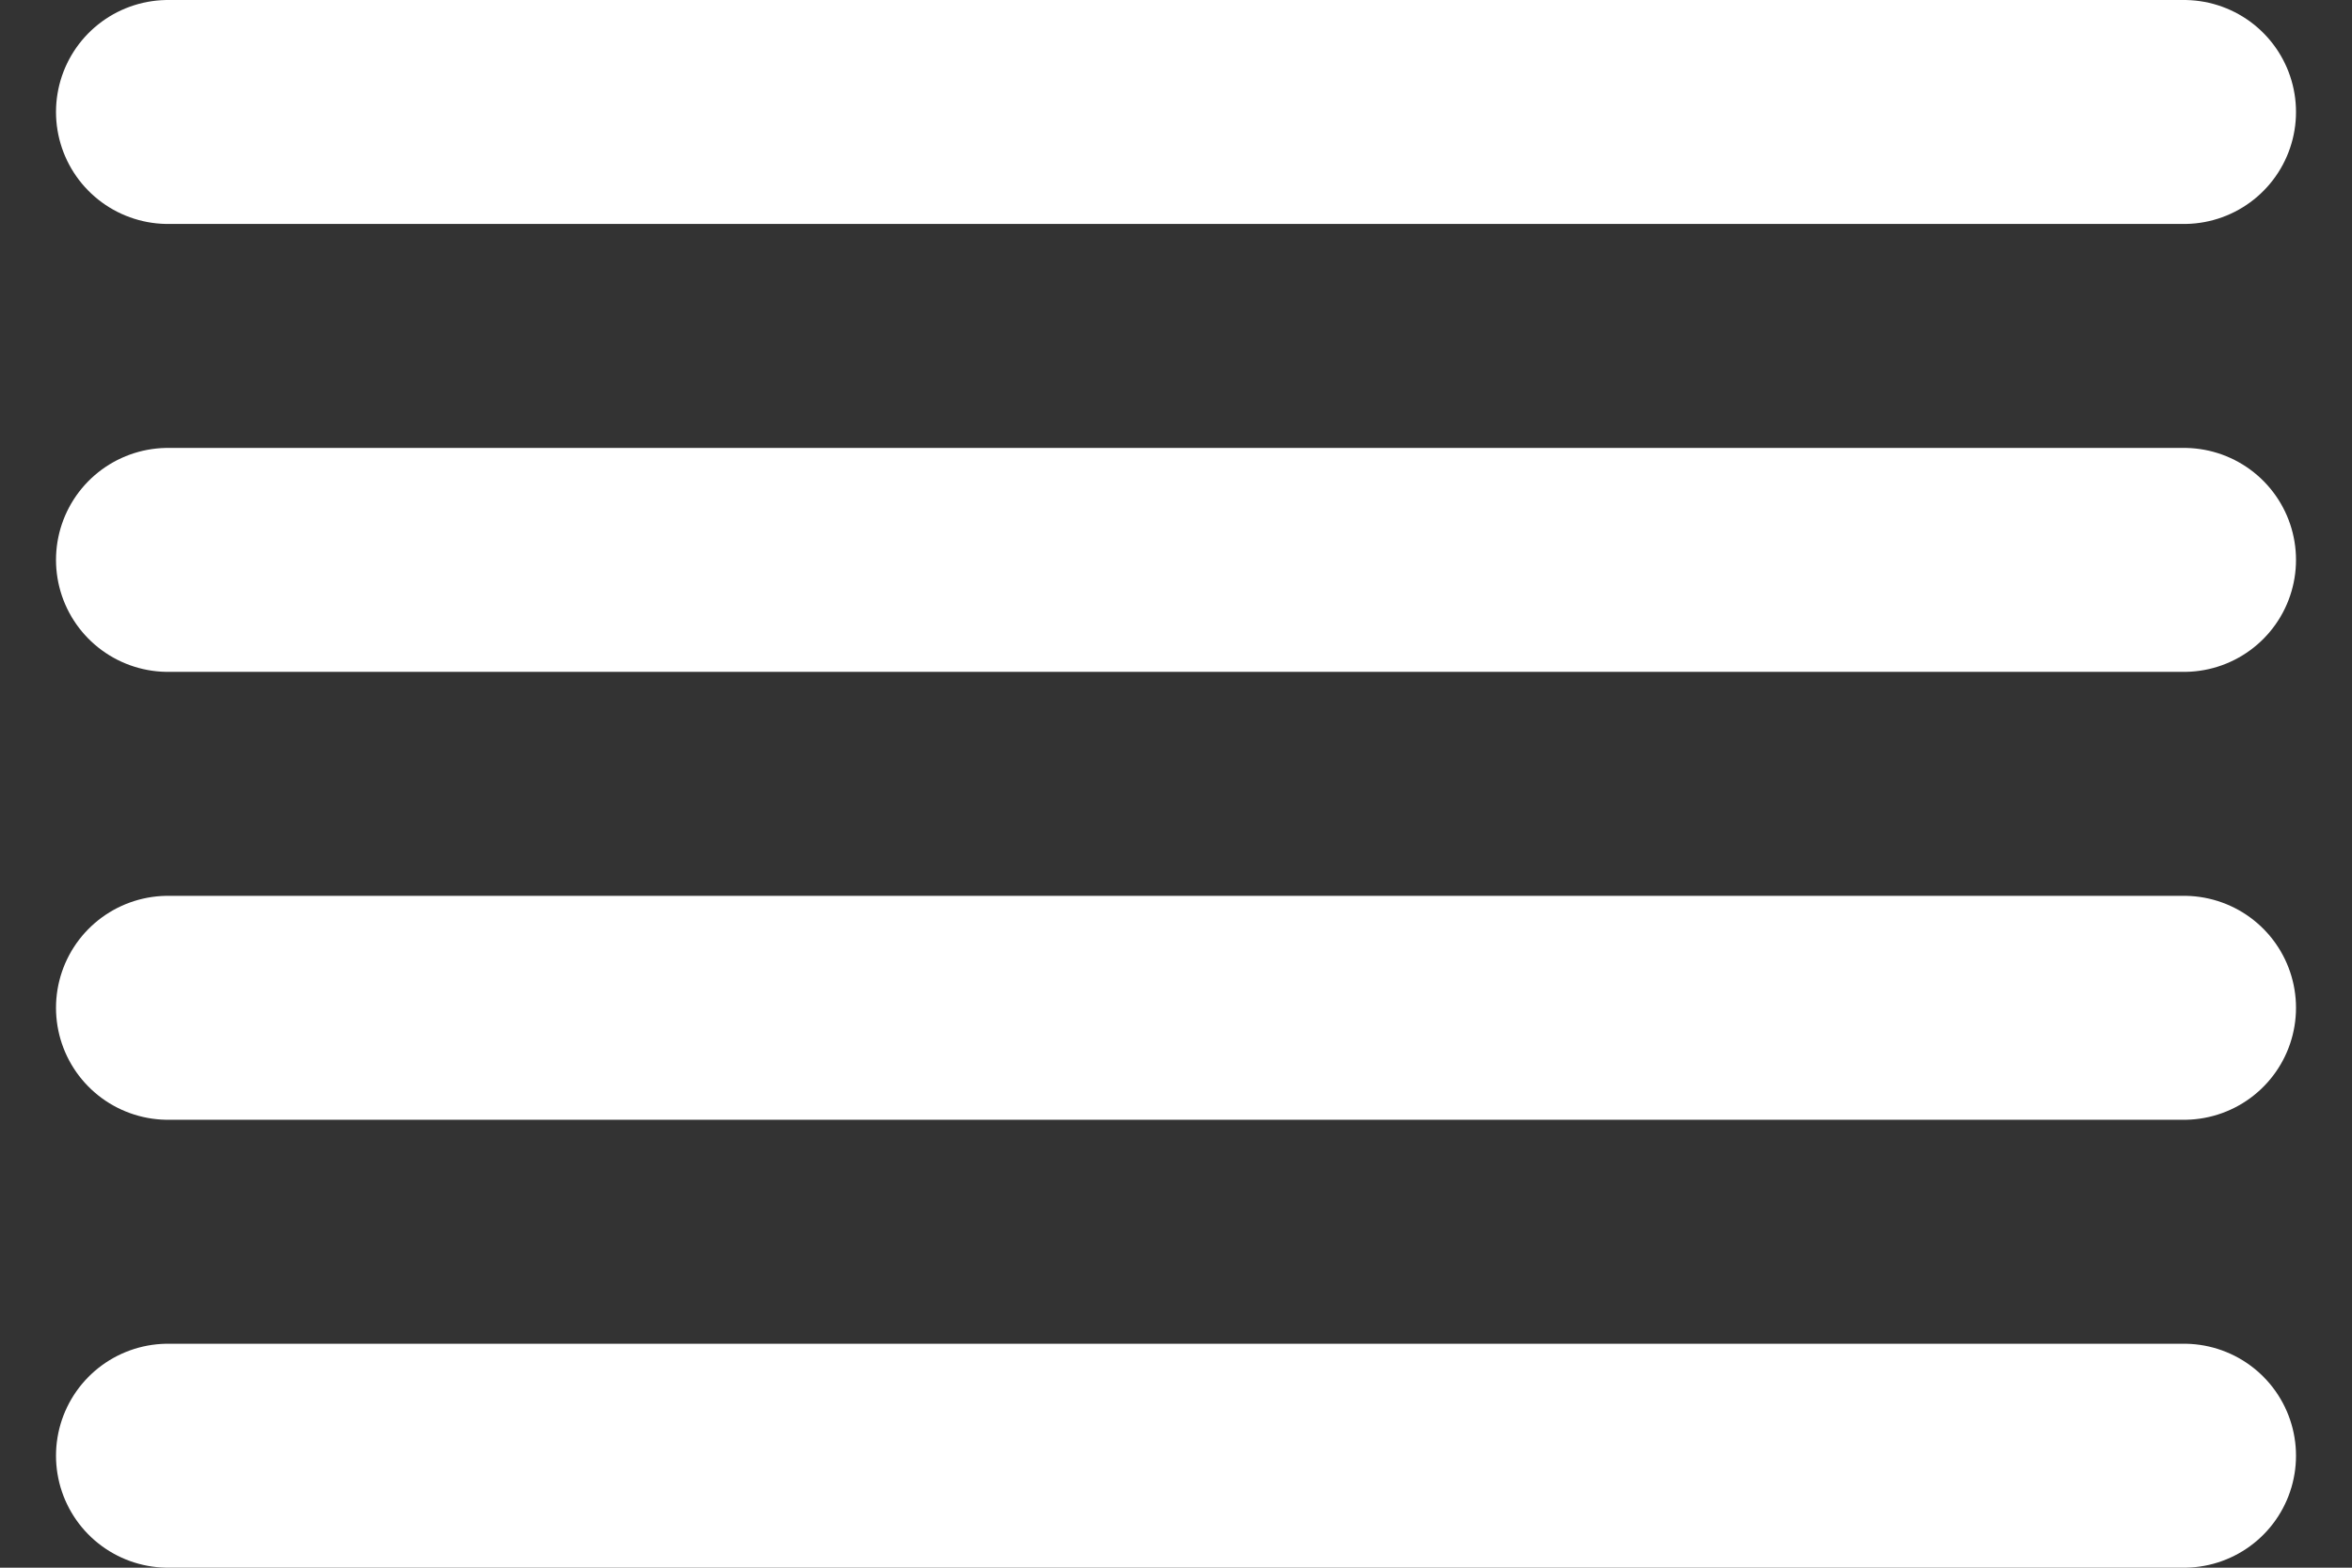 <svg width="21" height="14" viewBox="0 0 21 14" fill="none" xmlns="http://www.w3.org/2000/svg">
<rect x="0" y="0" width="21" height="14" fill="#333333" stroke="none"/>
<path d="M19.5 5H1.5" stroke="white" stroke-width="2" stroke-linecap="round" stroke-linejoin="round"/>
<path d="M19.5 1H1.5" stroke="white" stroke-width="2" stroke-linecap="round" stroke-linejoin="round"/>
<path d="M19.5 9H1.5" stroke="white" stroke-width="2" stroke-linecap="round" stroke-linejoin="round"/>
<path d="M19.5 13H1.5" stroke="white" stroke-width="2" stroke-linecap="round" stroke-linejoin="round"/>
</svg>
